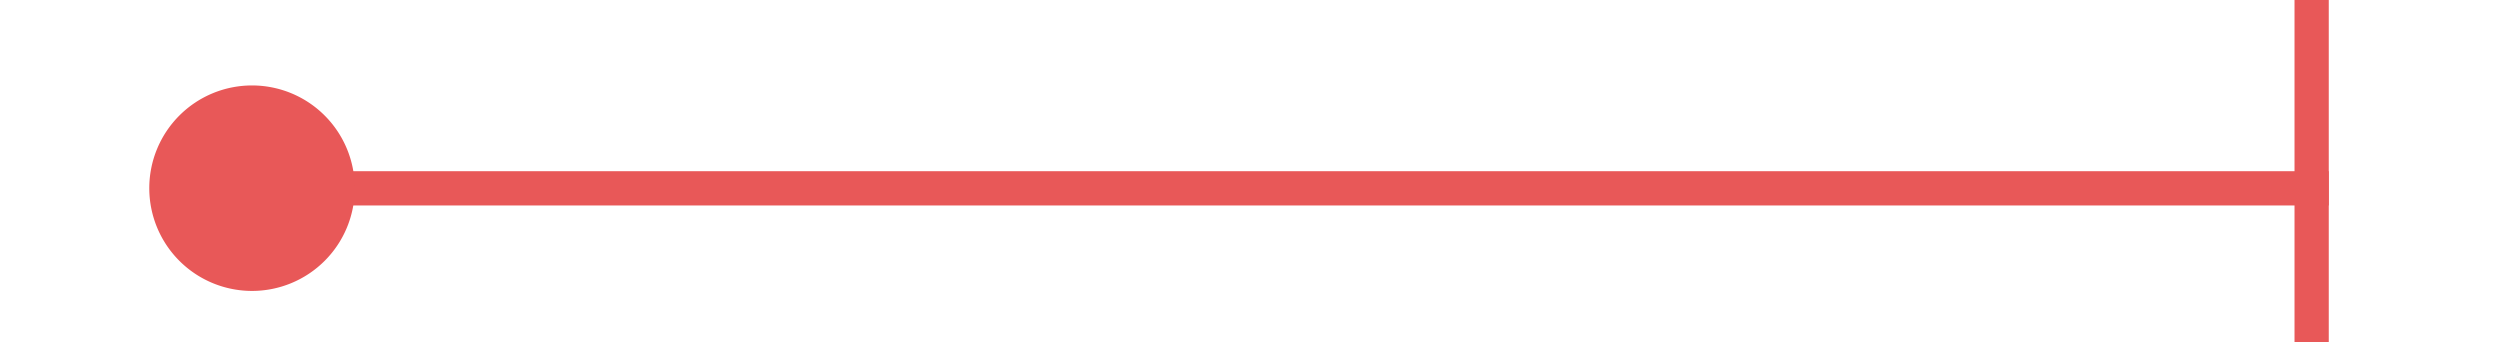 ﻿<?xml version="1.0" encoding="utf-8"?>
<svg version="1.1" xmlns:xlink="http://www.w3.org/1999/xlink" width="73px" height="10px" preserveAspectRatio="xMinYMid meet" viewBox="347 264  73 8" xmlns="http://www.w3.org/2000/svg">
  <path d="M 352.745 267.459  A 2 2 0 0 0 354.5 268.5 L 415 268.5  " stroke-width="1" stroke="#e85858" fill="none" />
  <path d="M 354.359 265.495  A 3 3 0 0 0 351.359 268.495 A 3 3 0 0 0 354.359 271.495 A 3 3 0 0 0 357.359 268.495 A 3 3 0 0 0 354.359 265.495 Z M 414 263  L 414 274  L 415 274  L 415 263  L 414 263  Z " fill-rule="nonzero" fill="#e85858" stroke="none" />
</svg>